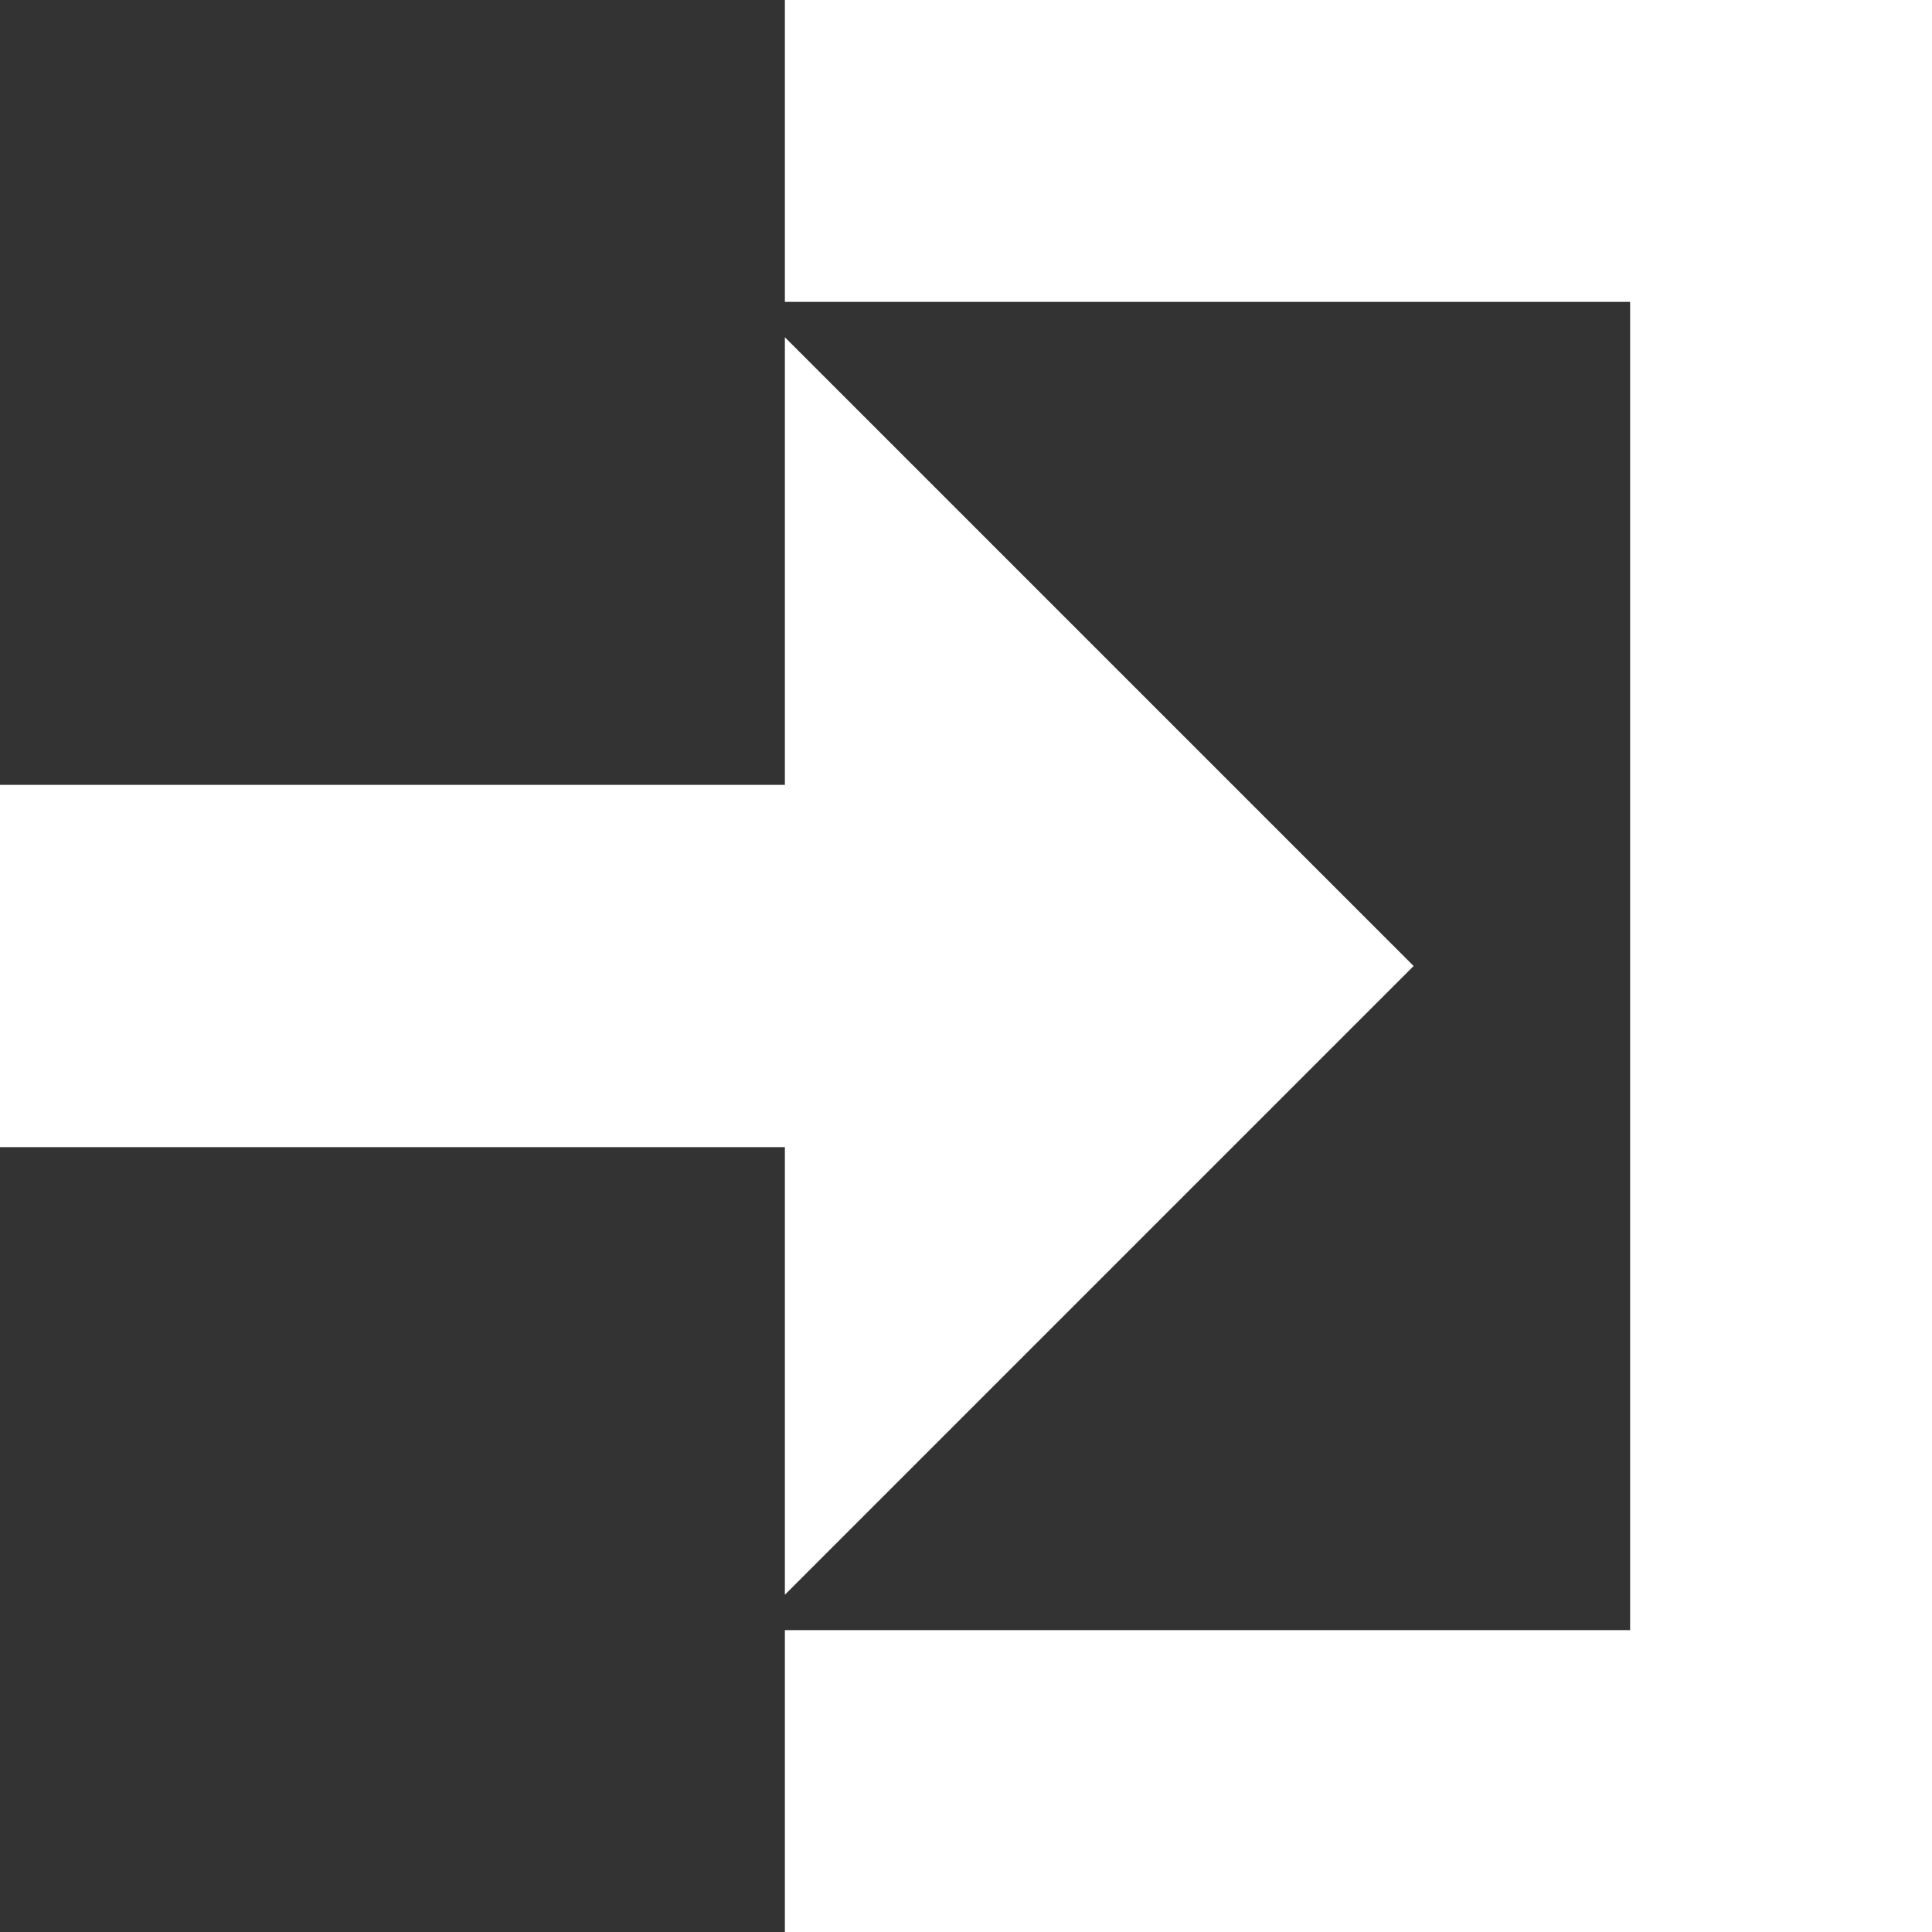 <svg xmlns="http://www.w3.org/2000/svg" width="16" height="16" viewBox="0 0 16 16" xml:space="preserve" fill="#fff" stroke= "#fff" stroke-miterlimit="10"><rect x="0" y="0" width="16" height="16" fill="#333333" stroke="none"/><path d="M0 7h7V4l4 4-4 4V9H0z" /><path d="M7 0v2h7v12H7v2h9V0z"/></svg>